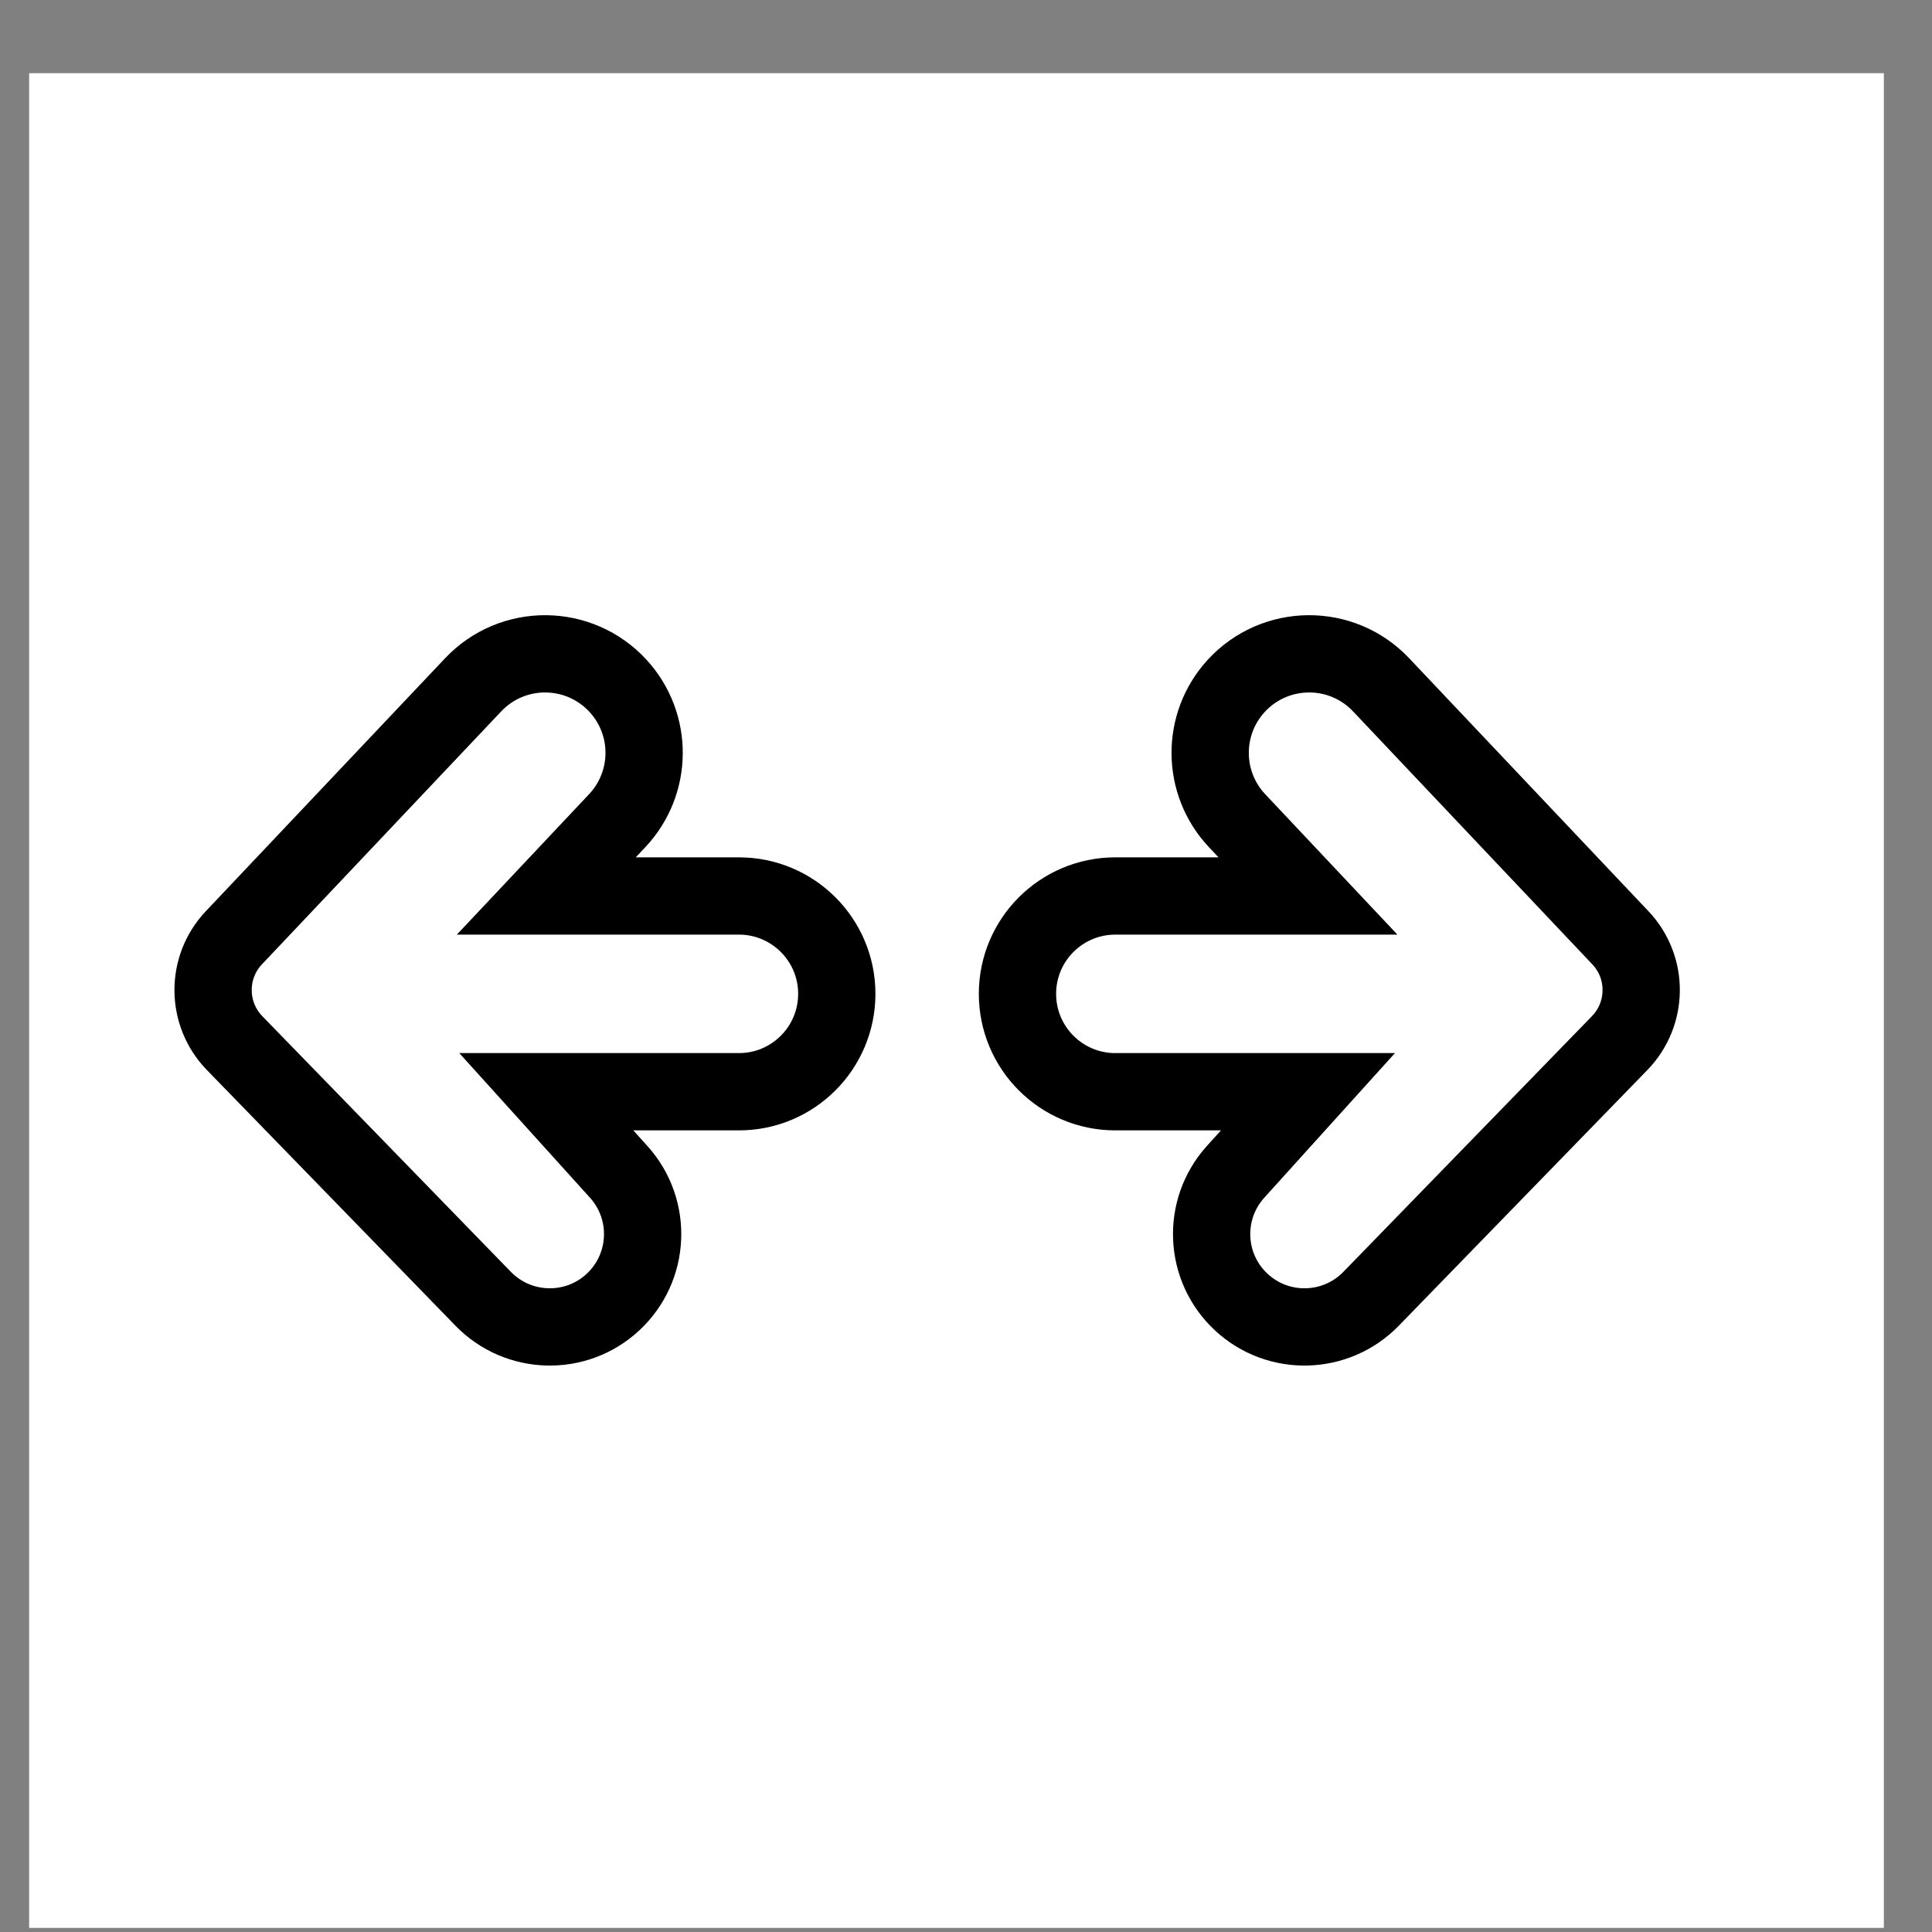 <svg width="25" height="25" viewBox="0 0 25 25" fill="none" xmlns="http://www.w3.org/2000/svg">
<rect x="0" y="0" width="25" height="25" fill="#808080" stroke="none"/>
<rect width="24" height="24" transform="translate(0.377 0.947)" fill="white"/>
<path d="M9.562 11.594H7.069L7.986 10.62C8.446 10.132 8.452 9.372 7.999 8.877C7.496 8.328 6.634 8.321 6.123 8.861L3.027 12.134C2.664 12.517 2.668 13.119 3.036 13.498L6.253 16.807C6.707 17.273 7.451 17.294 7.929 16.852C8.413 16.405 8.447 15.653 8.006 15.164L7.069 14.127H9.562C10.261 14.127 10.828 13.56 10.828 12.86C10.828 12.161 10.261 11.594 9.562 11.594Z" stroke="black" strokeWidth="1.25"/>
<path d="M14.432 11.594H16.925L16.008 10.62C15.548 10.132 15.543 9.372 15.995 8.877C16.498 8.328 17.36 8.321 17.871 8.861L20.967 12.134C21.331 12.517 21.326 13.119 20.958 13.498L17.741 16.807C17.287 17.273 16.544 17.294 16.065 16.852C15.581 16.405 15.547 15.653 15.988 15.164L16.925 14.127H14.432C13.733 14.127 13.166 13.56 13.166 12.86C13.166 12.161 13.733 11.594 14.432 11.594Z" stroke="black" strokeWidth="1.25"/>
</svg>
